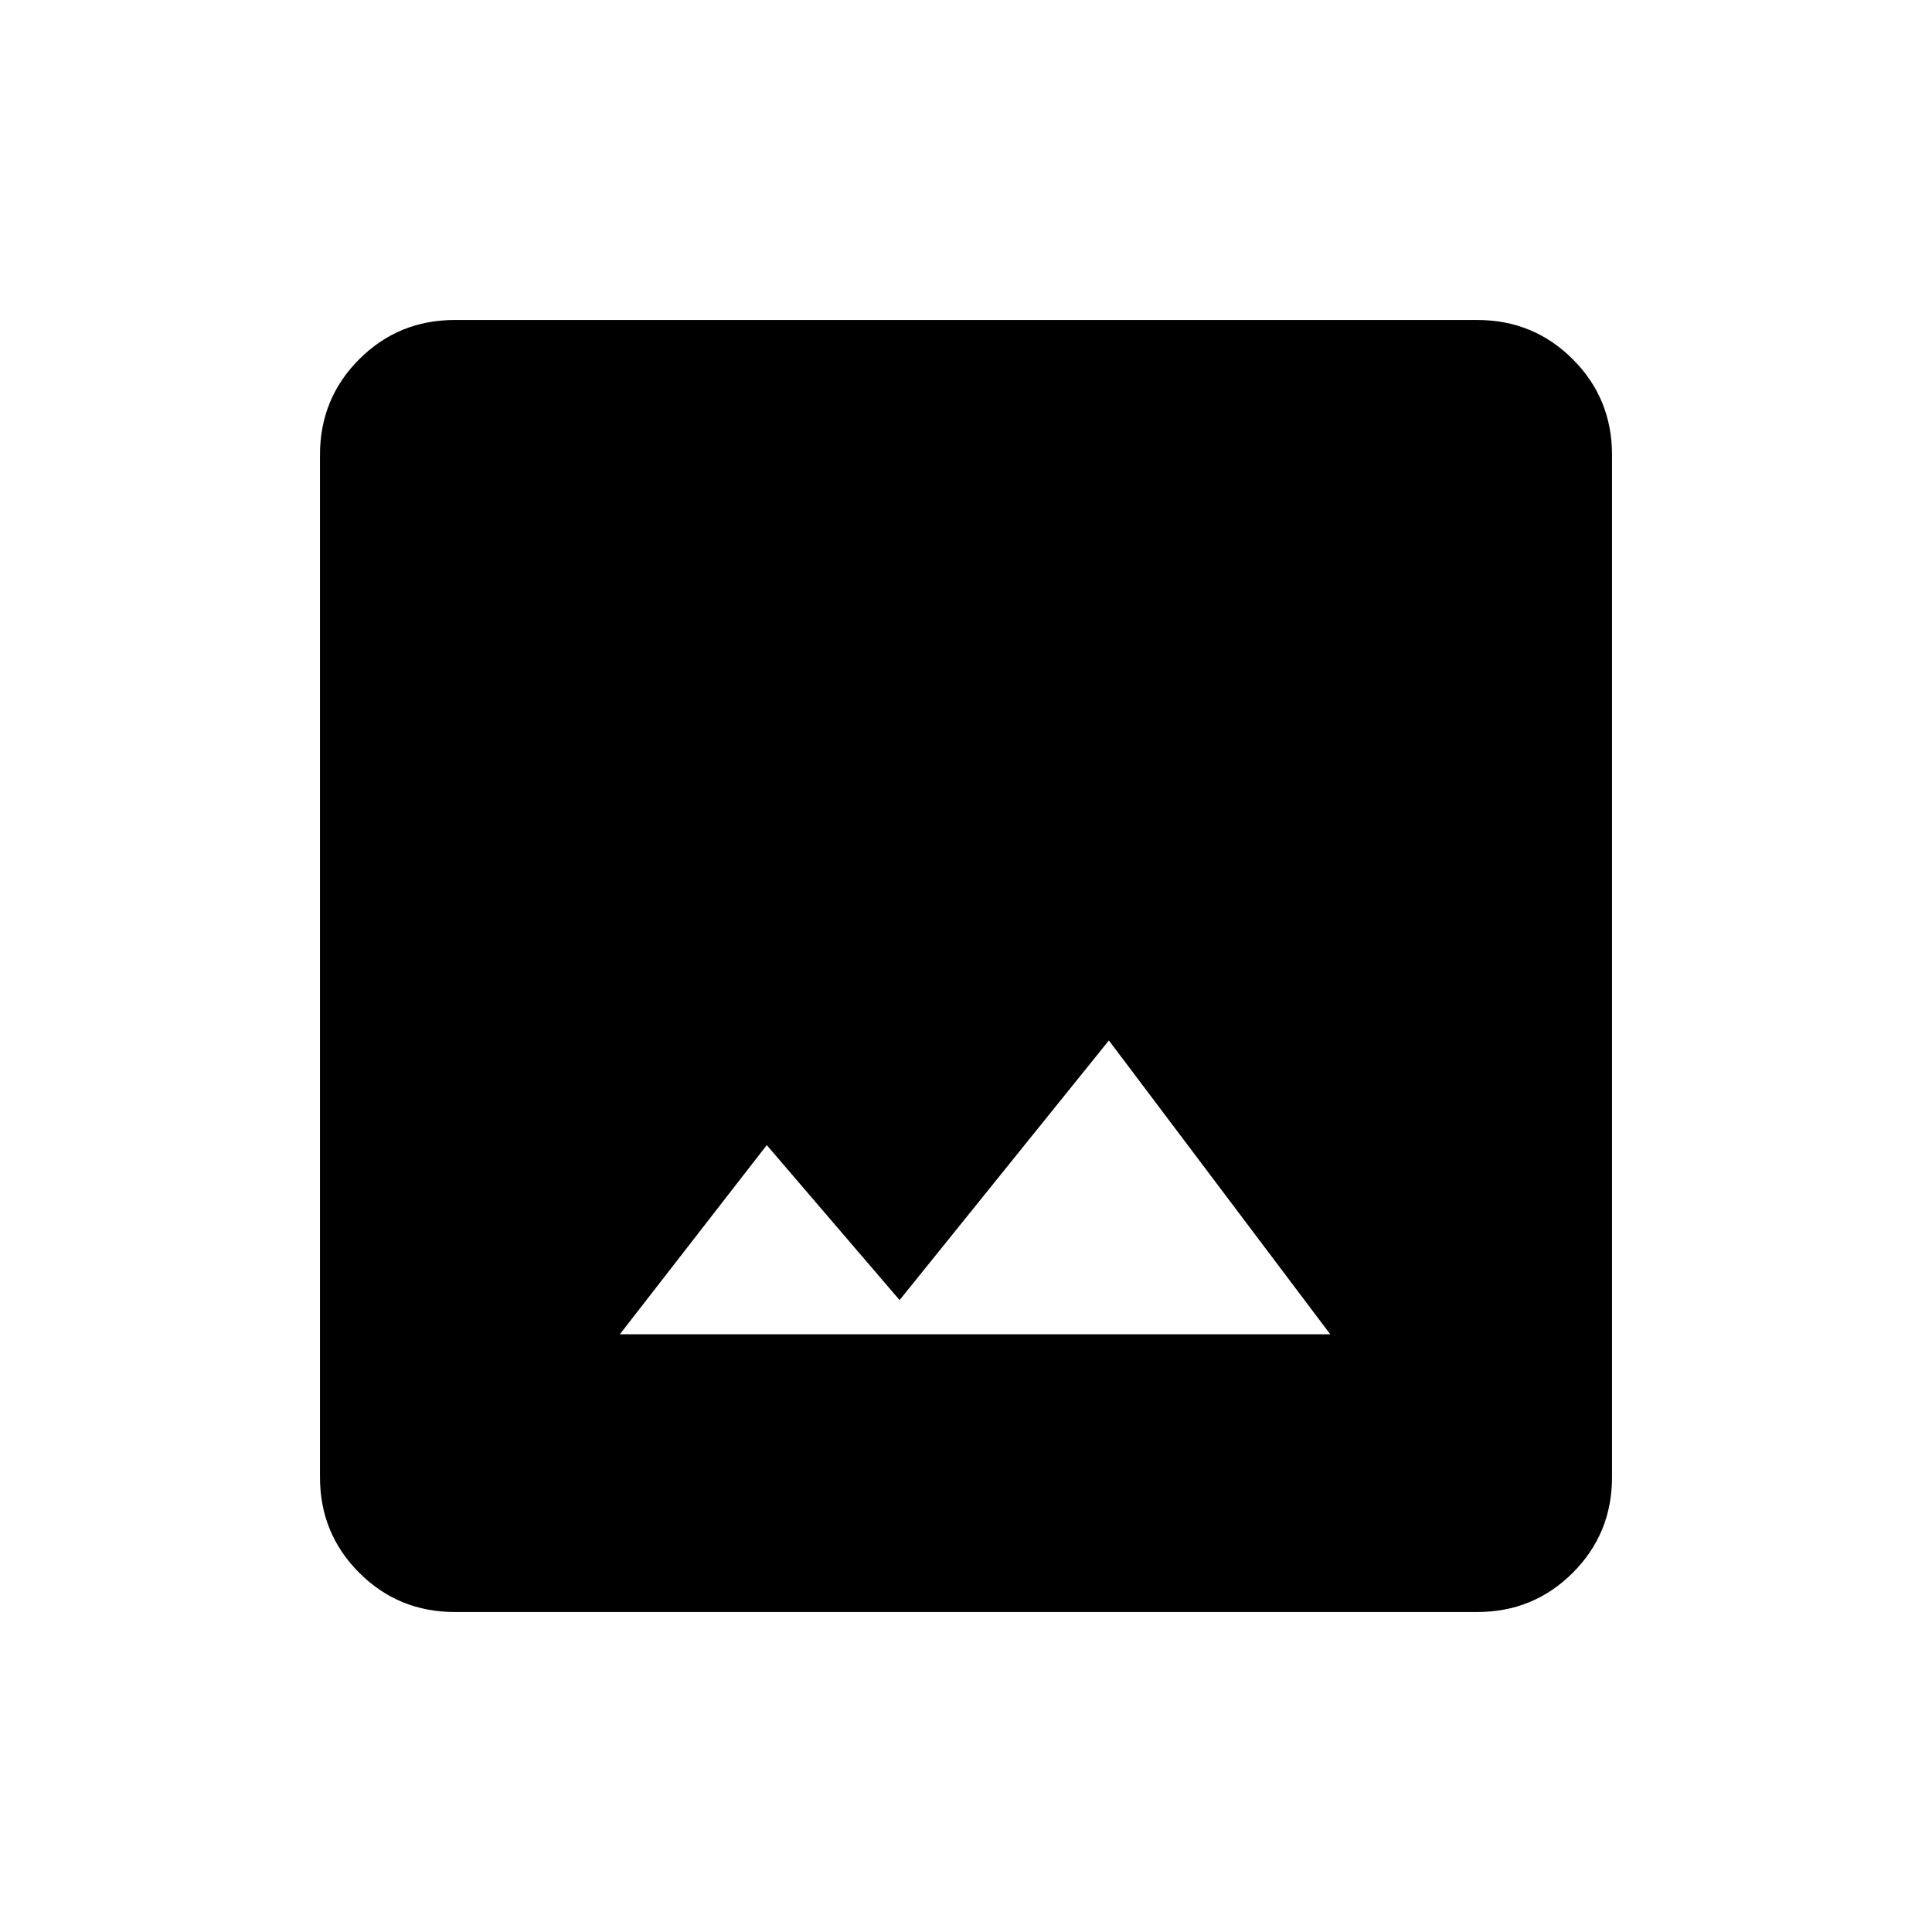 <svg xmlns="http://www.w3.org/2000/svg" height="48" width="48"><path d="M15.4 33.15h17.65l-5.5-7.3-5.2 6.45-3.3-3.85Zm-4.1 6.9q-1.4 0-2.375-.975Q7.95 38.1 7.95 36.7V11.3q0-1.4.975-2.375Q9.9 7.95 11.3 7.95h25.4q1.4 0 2.375.975.975.975.975 2.375v25.4q0 1.4-.975 2.375-.975.975-2.375.975Z"/></svg>